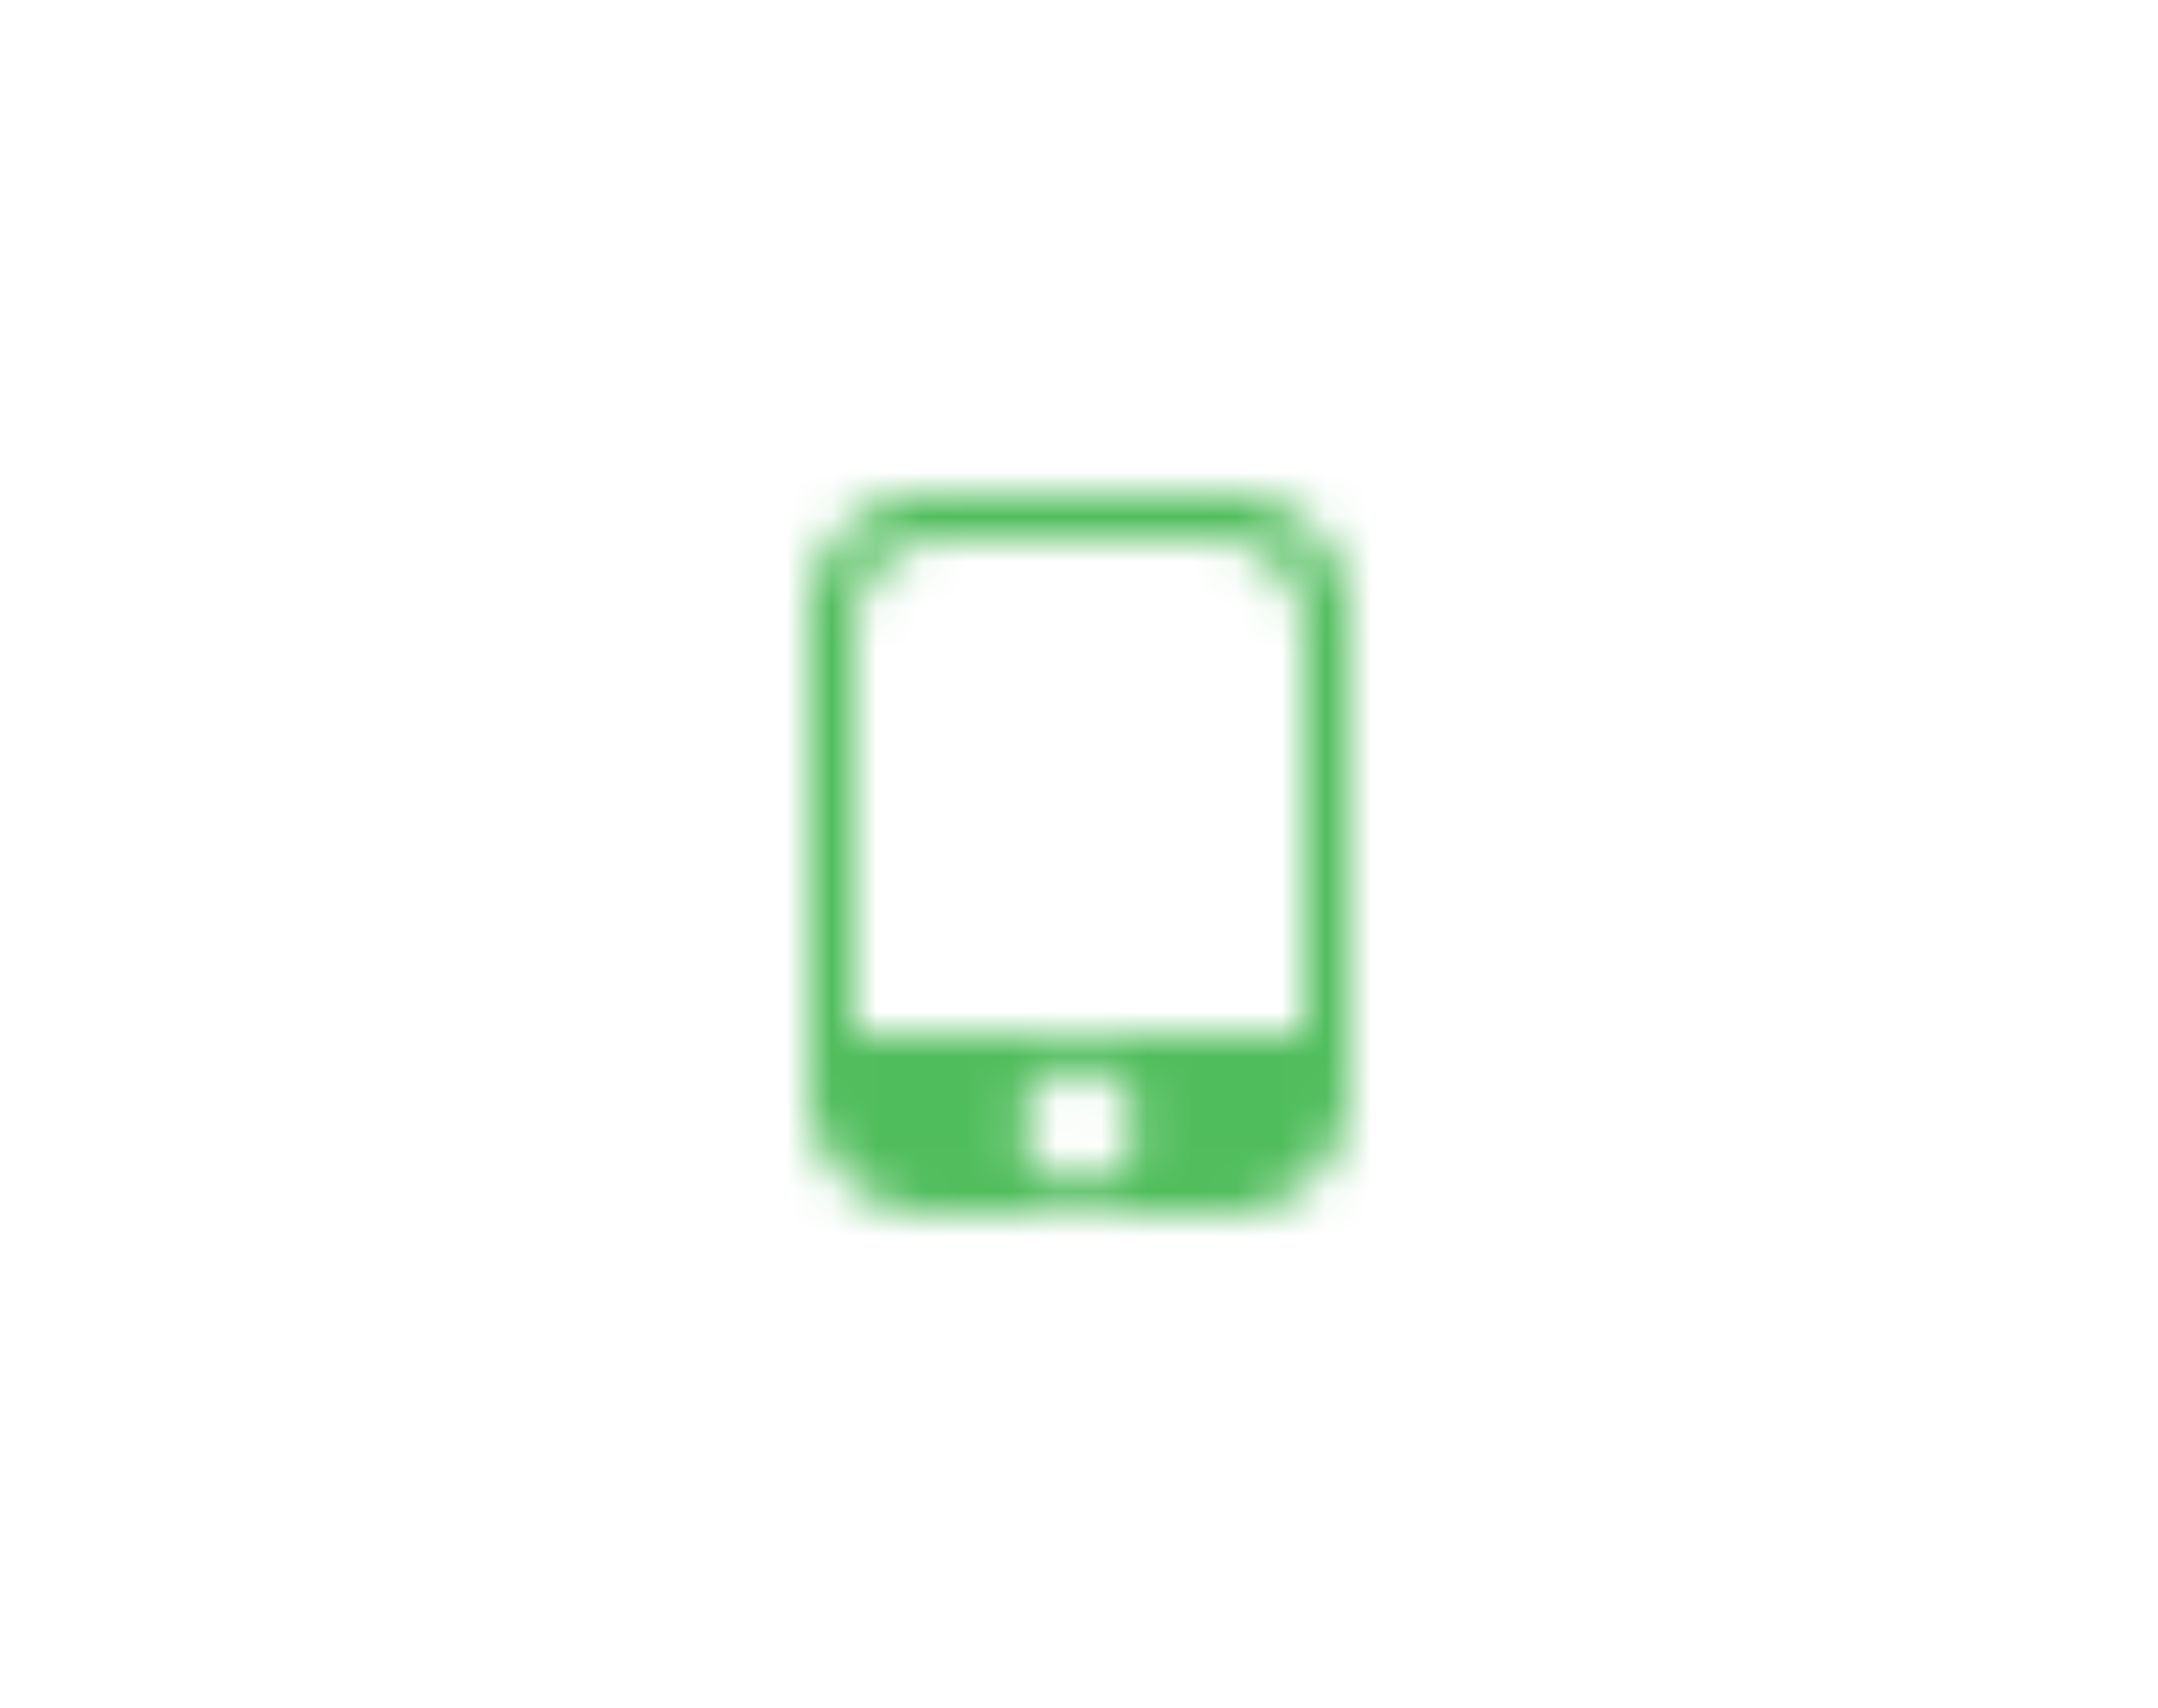 <svg xmlns="http://www.w3.org/2000/svg" xmlns:xlink="http://www.w3.org/1999/xlink" width="48" height="38" viewBox="0 0 48 38">
    <defs>
        <path id="a" d="M18 13.696A2.702 2.702 0 0 1 20.693 11h6.614A2.692 2.692 0 0 1 30 13.696v10.608A2.702 2.702 0 0 1 27.307 27h-6.614A2.692 2.692 0 0 1 18 24.304V13.696zM24 26.3a1.25 1.25 0 1 0 0-2.5 1.25 1.25 0 0 0 0 2.5zm-5-12.308V23h10v-9.008A2.001 2.001 0 0 0 27 12h-6c-1.113 0-2 .892-2 1.992z"/>
    </defs>
    <g fill="none" fill-rule="evenodd">
        <mask id="b" fill="#fff">
            <use xlink:href="#a"/>
        </mask>
        <use fill="#FFF" fill-opacity="0" xlink:href="#a"/>
        <g fill="#50bd5c" mask="url(#b)">
            <path d="M0 0h48v38H0z"/>
        </g>
    </g>
</svg>

